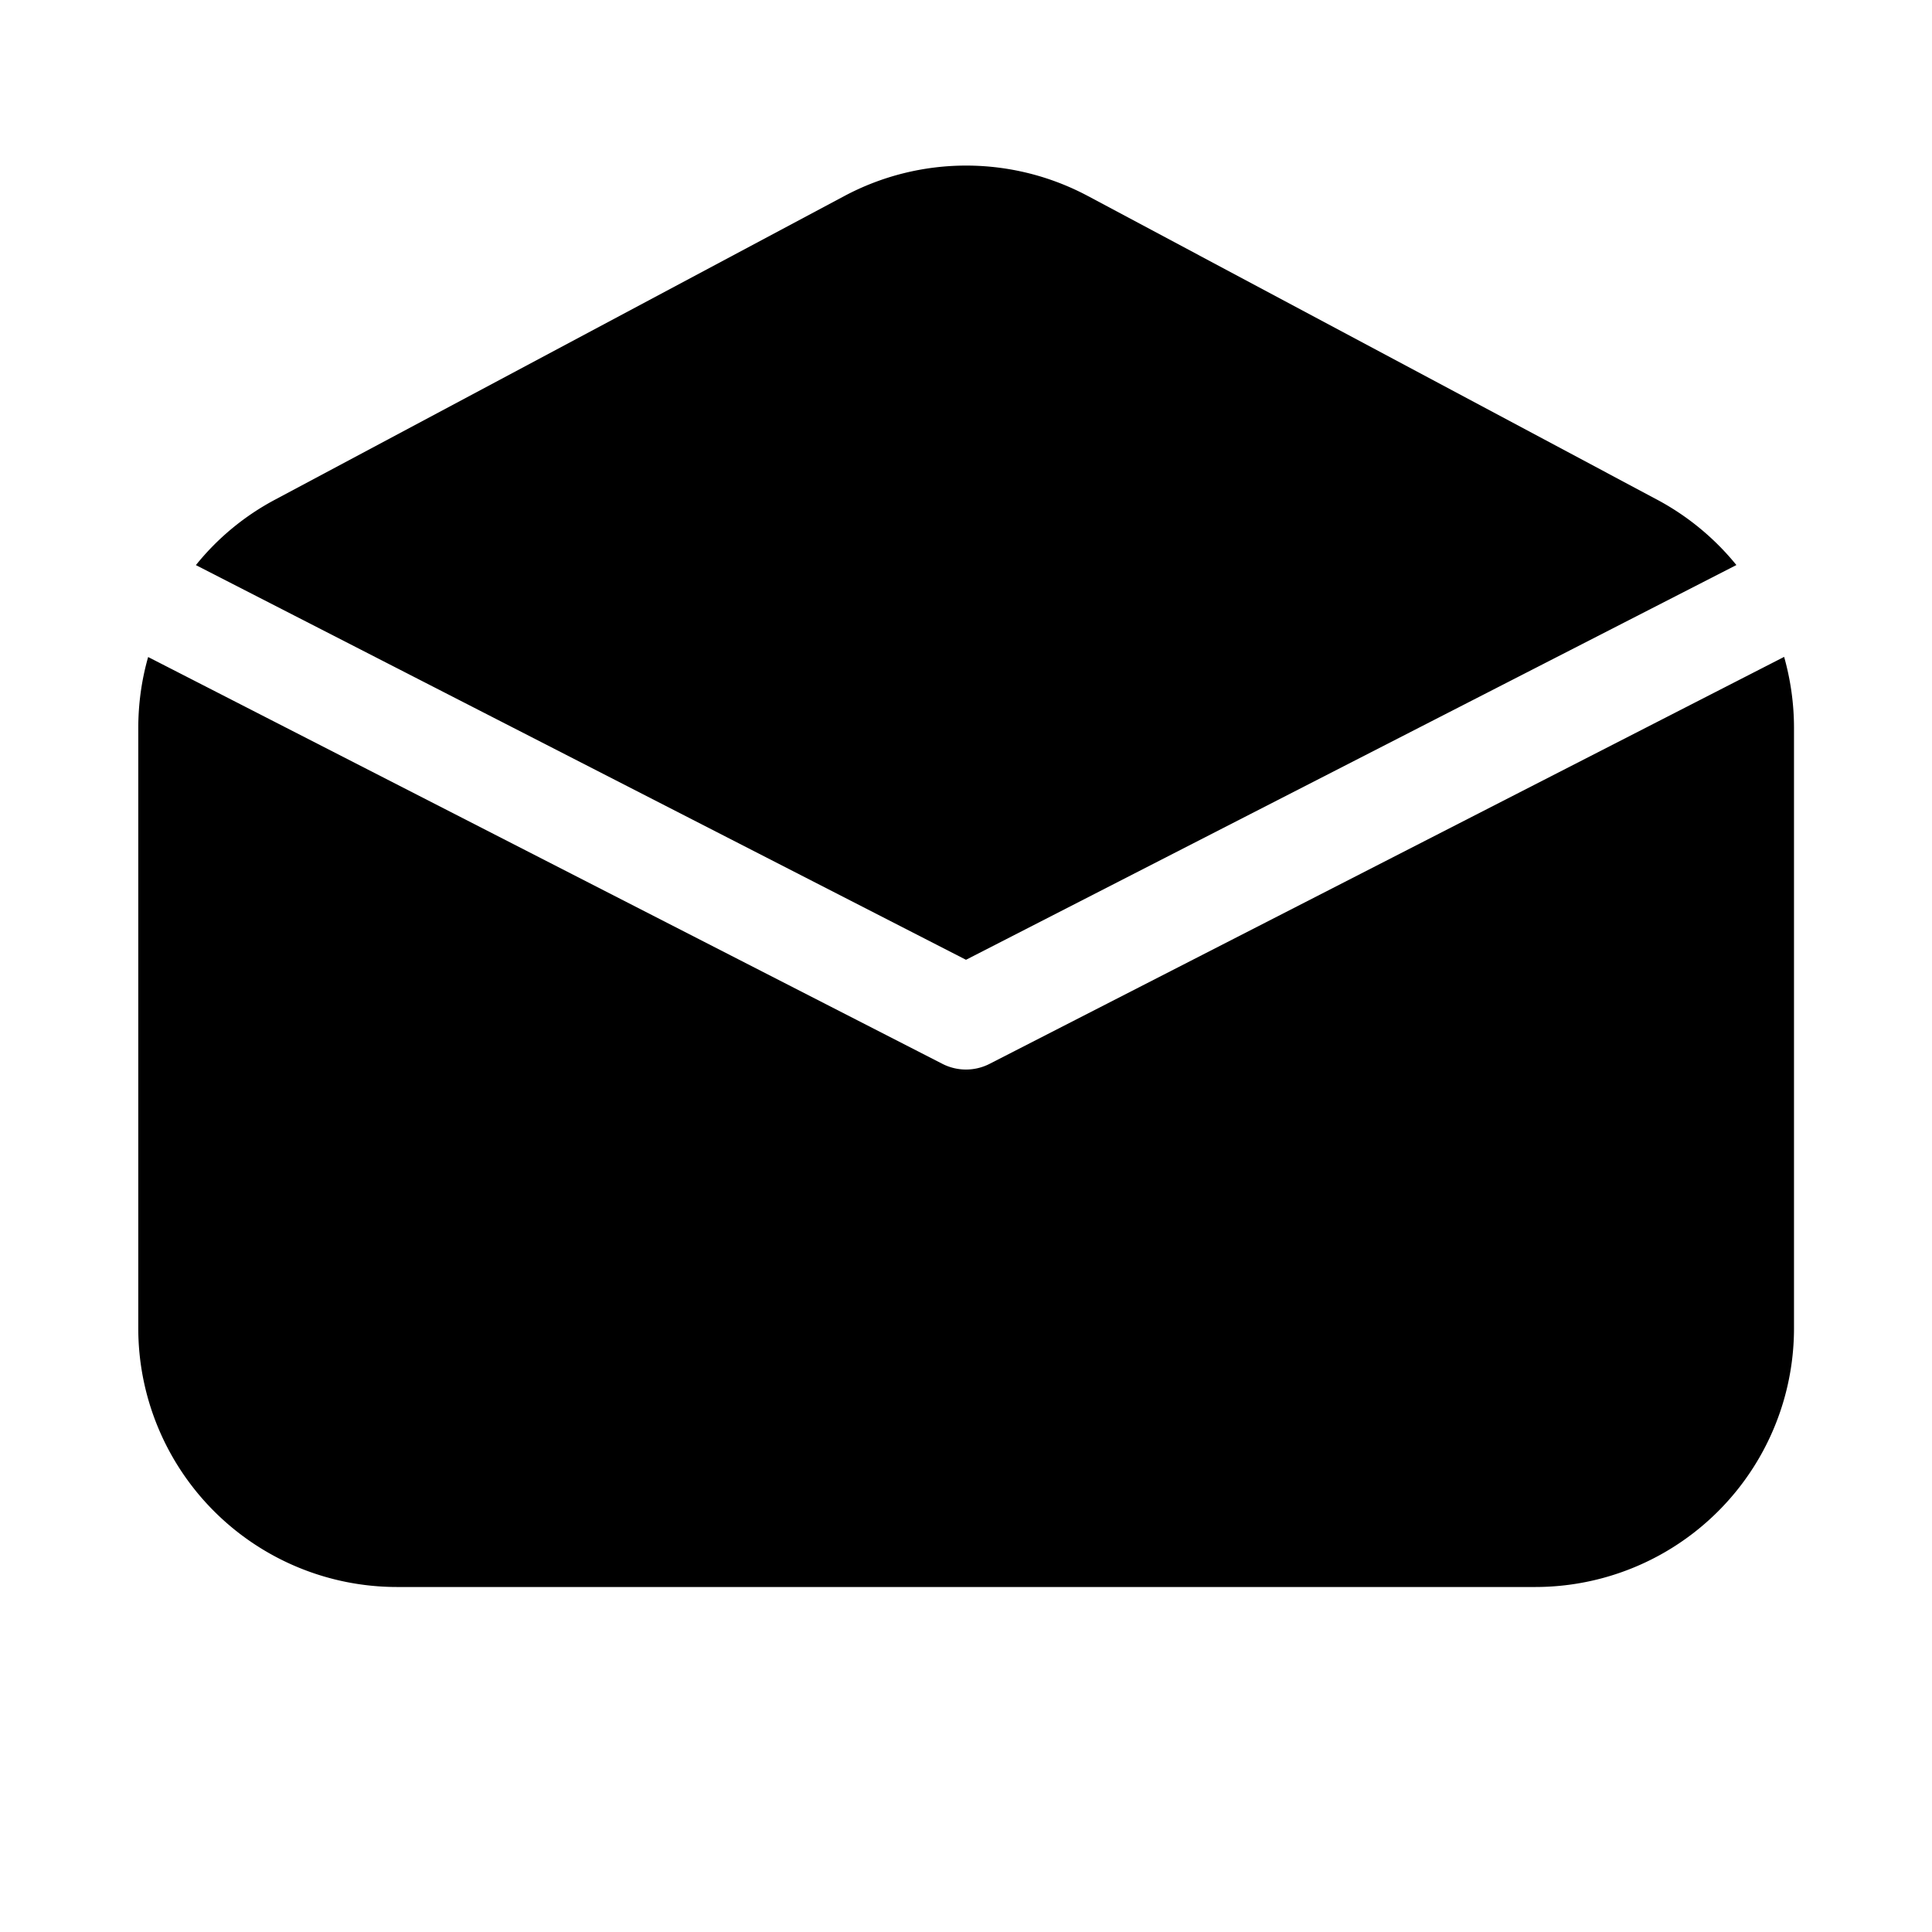 <svg xmlns="http://www.w3.org/2000/svg" width="3em" height="3em" viewBox="0 0 28 28"><path fill="currentColor" d="M12.237 2.841a3.75 3.75 0 0 1 3.53 0l8.248 4.4c.45.24.839.565 1.15.948L14 13.91L2.839 8.19a3.7 3.7 0 0 1 1.15-.95zM2.147 9.522q-.142.497-.143 1.028v8.7A3.75 3.75 0 0 0 5.754 23H22.25A3.75 3.75 0 0 0 26 19.25v-8.7c0-.353-.05-.7-.143-1.03l-11.515 5.898a.75.75 0 0 1-.684 0z"/></svg>